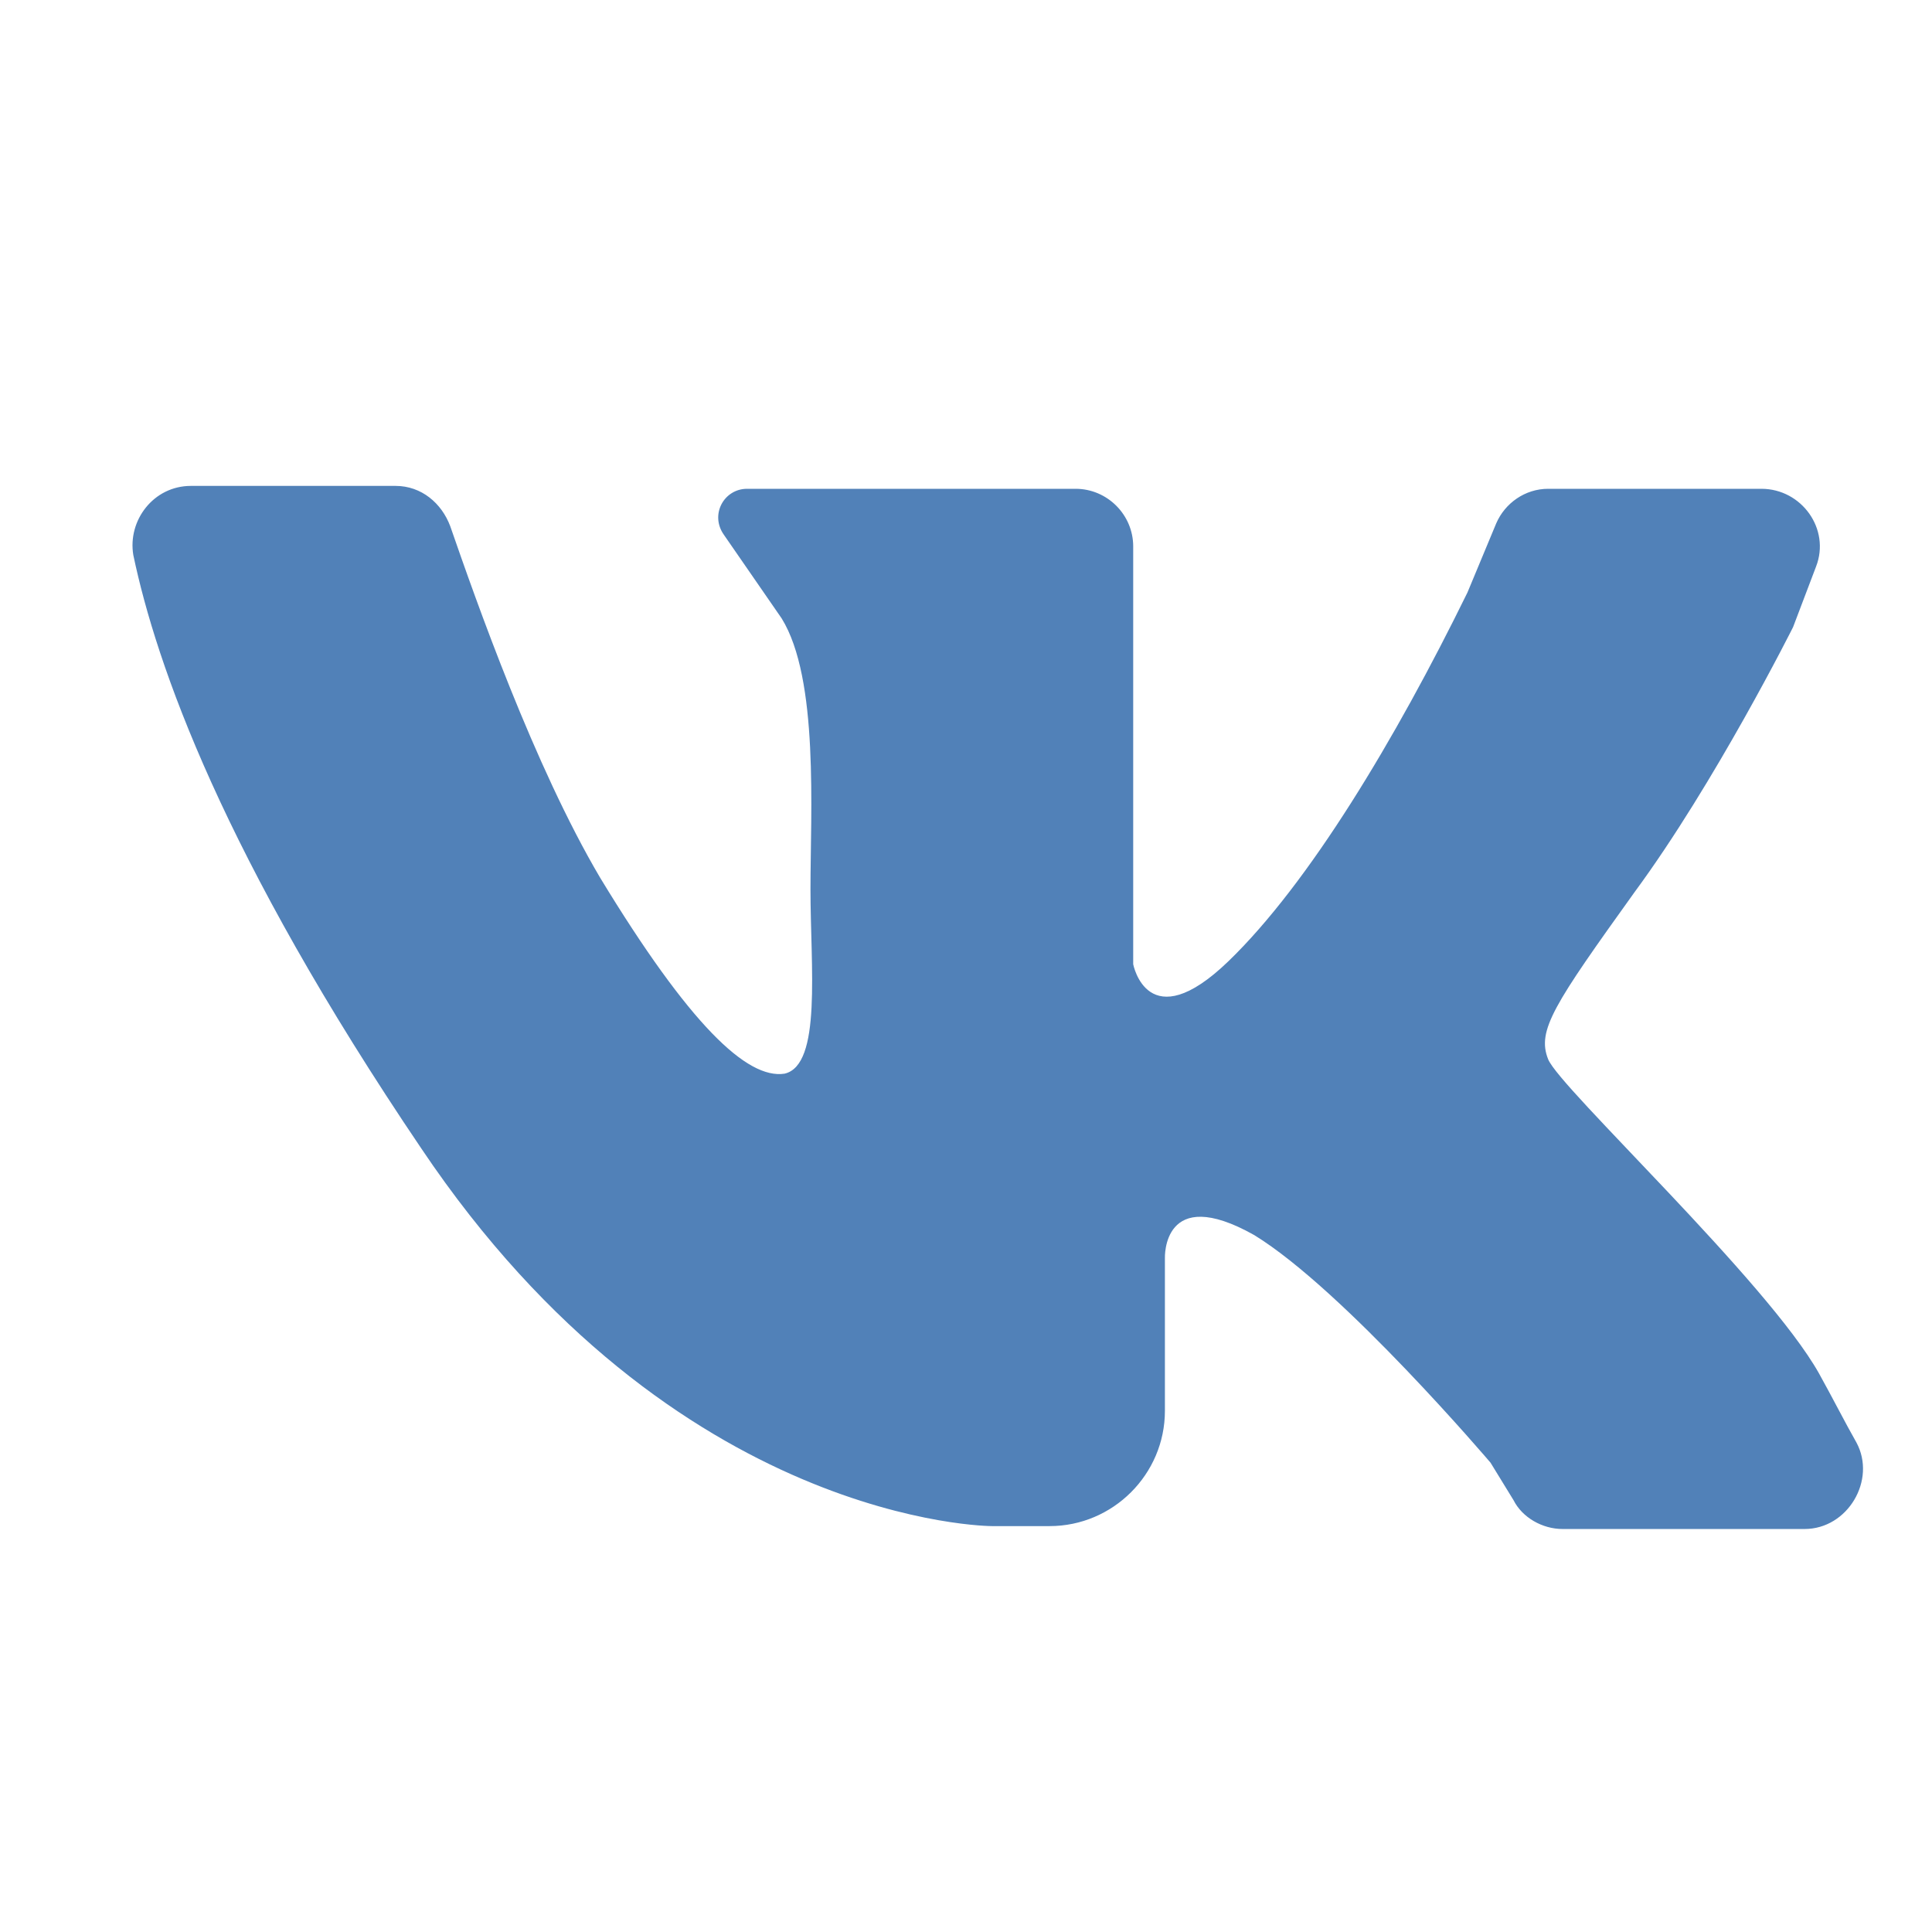 <svg width="22" height="22" viewBox="0 0 22 22" fill="none" xmlns="http://www.w3.org/2000/svg">
<g id="4362954_vk_vkontakte_logo_social media_icon 1" clip-path="url(#clip0_162_1523)">
<g id="Layer_11">
<path id="Vector" d="M2.174 5.533C2.863 5.533 3.913 5.533 4.504 5.533C4.799 5.533 5.029 5.73 5.127 5.992C5.423 6.845 6.079 8.716 6.834 9.995C7.851 11.669 8.507 12.292 8.934 12.226C9.36 12.128 9.229 11.012 9.229 10.127C9.229 9.241 9.327 7.731 8.901 7.042L8.244 6.091C8.08 5.861 8.244 5.566 8.507 5.566H12.248C12.608 5.566 12.904 5.861 12.904 6.222V10.98C12.904 10.98 13.068 11.833 13.987 10.947C14.905 10.061 15.89 8.42 16.71 6.747L17.038 5.959C17.137 5.73 17.366 5.566 17.629 5.566H20.057C20.516 5.566 20.845 6.025 20.68 6.451L20.418 7.141C20.418 7.141 19.532 8.912 18.613 10.159C17.695 11.439 17.498 11.734 17.629 12.062C17.76 12.39 20.123 14.589 20.713 15.639C20.877 15.934 21.009 16.197 21.14 16.427C21.369 16.853 21.041 17.411 20.549 17.411H17.793C17.563 17.411 17.334 17.28 17.235 17.083L16.973 16.656C16.973 16.656 15.299 14.687 14.282 14.064C13.232 13.473 13.265 14.326 13.265 14.326V16.066C13.265 16.787 12.674 17.378 11.952 17.378H11.296C11.296 17.378 7.687 17.378 4.799 13.08C2.535 9.733 1.78 7.567 1.518 6.32C1.452 5.926 1.748 5.533 2.174 5.533Z" fill="#5181B8"/>
</g>
</g>
<defs>
<clipPath id="clip0_162_1523">
<rect width="21" height="21" fill="white" transform="translate(0.861 0.972)"/>
</clipPath>
</defs>
</svg>
